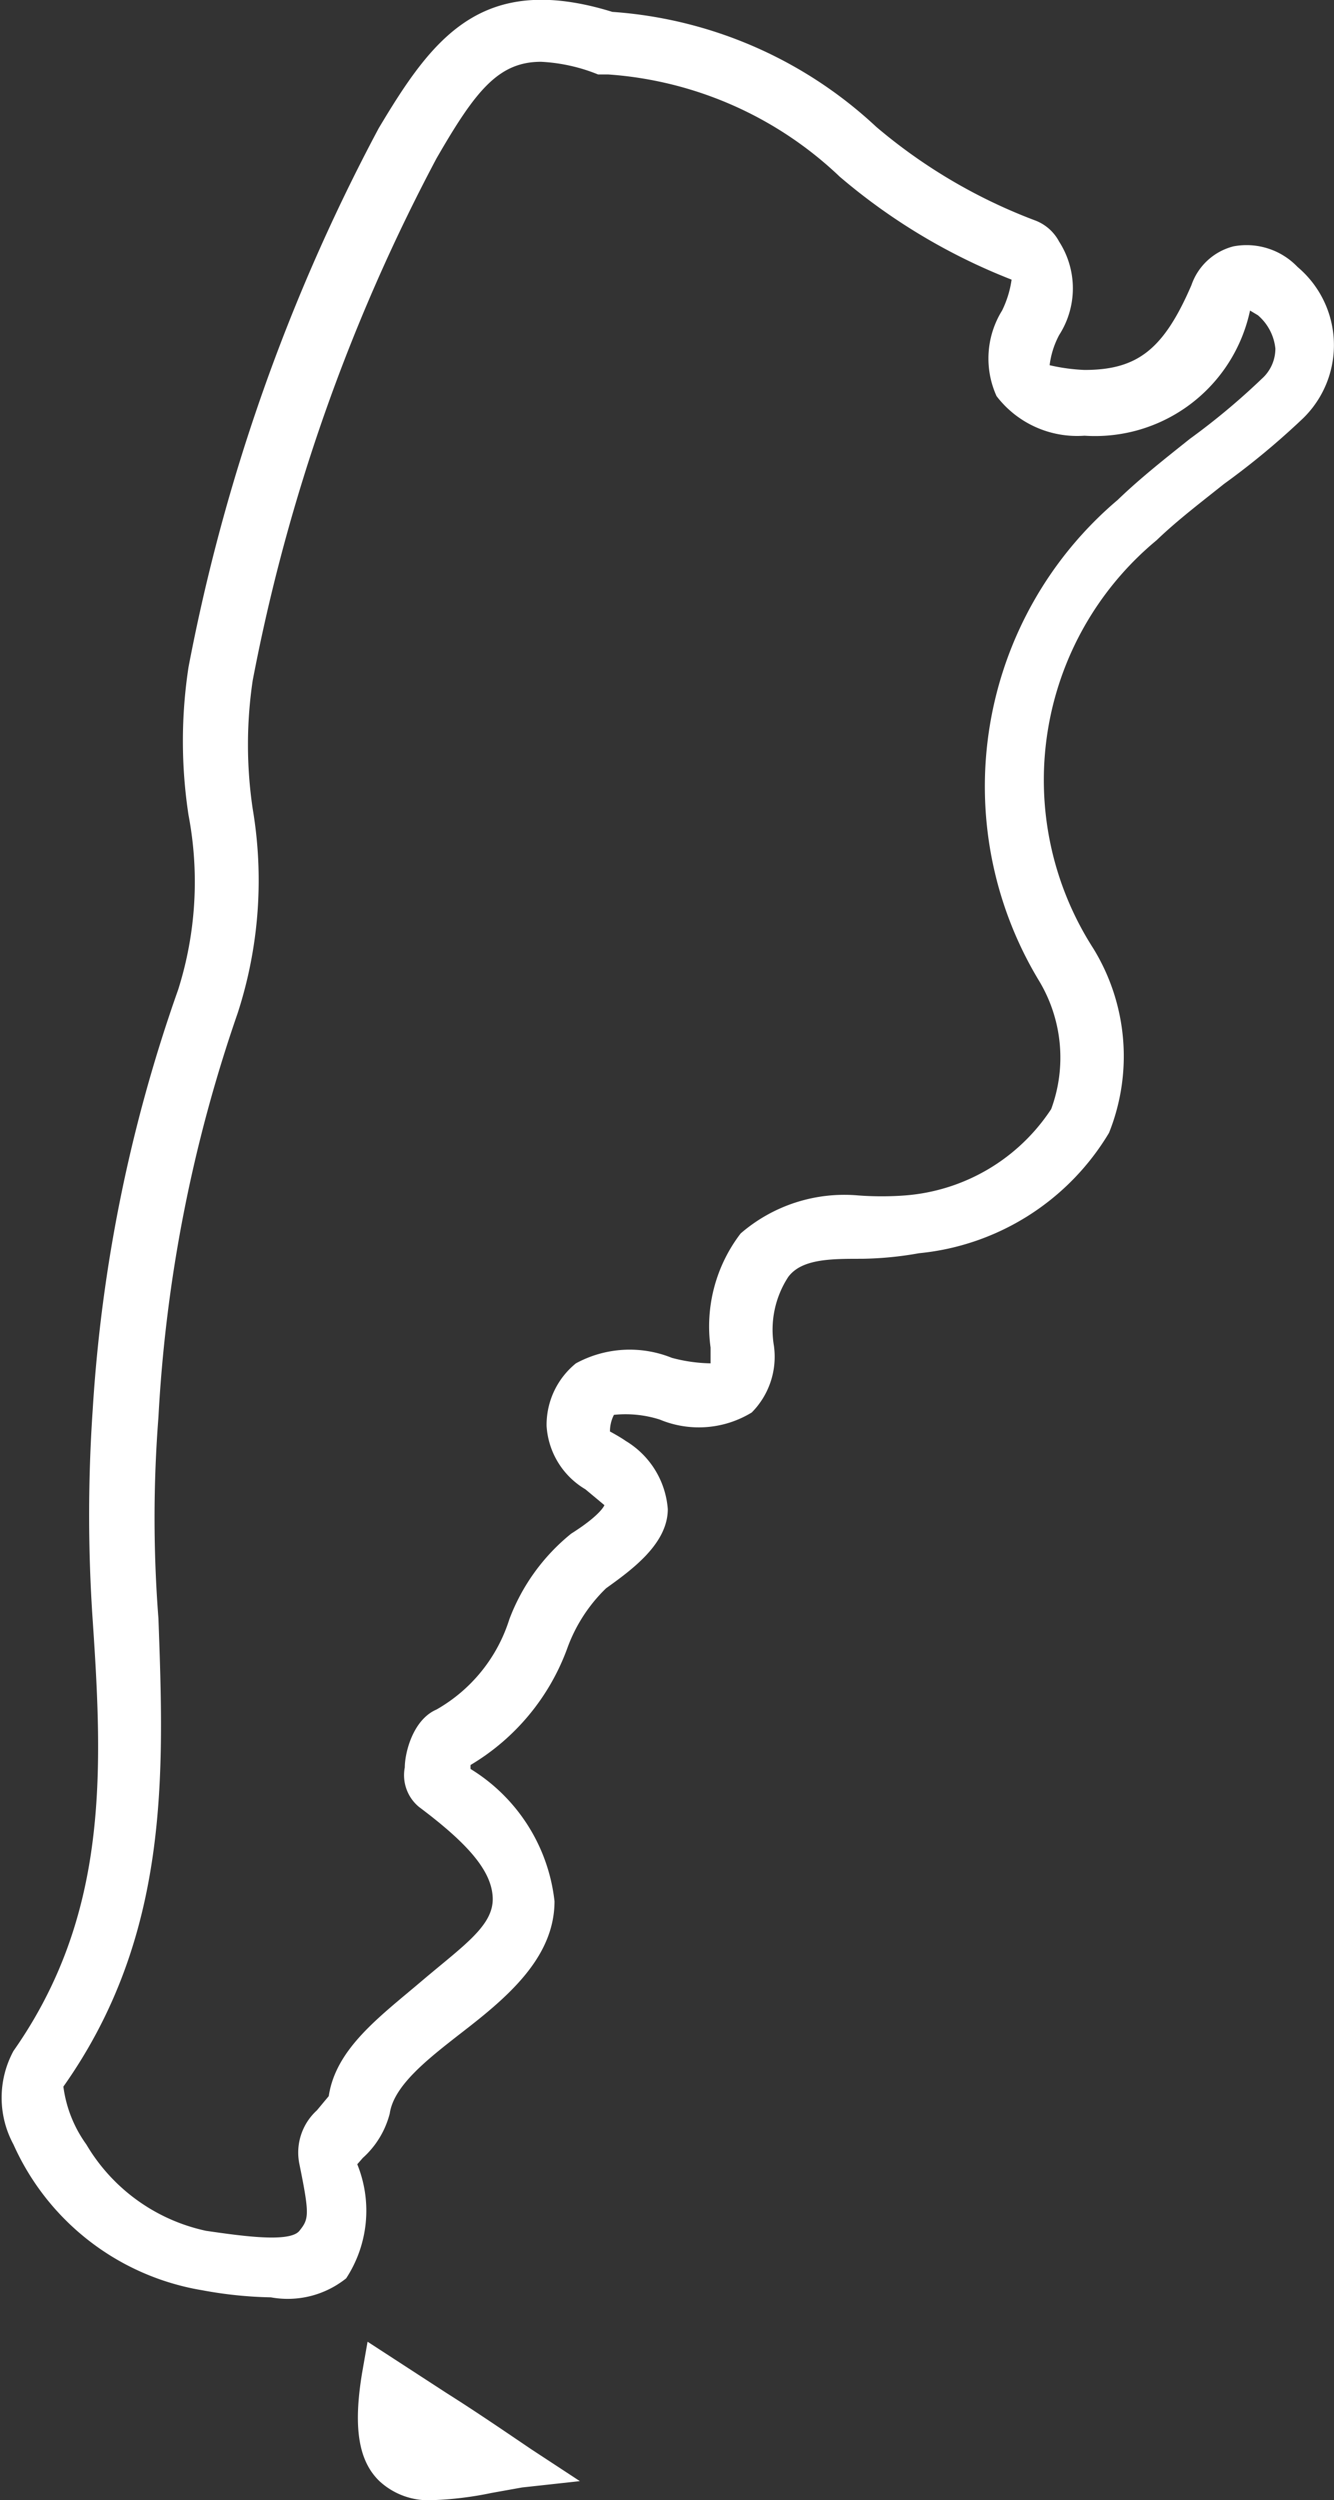 <svg xmlns="http://www.w3.org/2000/svg" viewBox="0 0 16.84 31.56"><rect x="0" y="0" width="16.84" height="31.56" fill="#333333" stroke="none"/><defs><style>.cls-1{fill:#fff;}</style></defs><title>Asset 4</title><g id="Layer_2" data-name="Layer 2"><g id="Layer_1-2" data-name="Layer 1"><path class="cls-1" d="M3.42,29a5.24,5.24,0,0,1-.87-.09A3.18,3.18,0,0,1,.17,27.07a1.24,1.24,0,0,1,0-1.18c1.2-1.71,1.13-3.52,1-5.44a19.59,19.59,0,0,1,0-2.65,19.45,19.45,0,0,1,1.08-5.31,4.51,4.51,0,0,0,.13-2.2,6.17,6.17,0,0,1,0-1.87,24,24,0,0,1,2.4-6.8C5.46.48,6.08-.36,7.73.15A5.43,5.43,0,0,1,11.06,1.6a6.8,6.8,0,0,0,2,1.18.57.57,0,0,1,.31.27,1.09,1.09,0,0,1,0,1.18,1.1,1.1,0,0,0-.12.38,2.37,2.37,0,0,0,.44.06c.67,0,1-.26,1.35-1.07a.76.76,0,0,1,.53-.49.89.89,0,0,1,.81.26,1.29,1.29,0,0,1,.07,1.91,9.67,9.67,0,0,1-1,.83c-.3.24-.59.46-.85.71a3.93,3.93,0,0,0-.8,5.15A2.6,2.6,0,0,1,14,14.3a3.15,3.15,0,0,1-2.4,1.52,4.39,4.39,0,0,1-.72.07c-.39,0-.76,0-.93.23a1.22,1.22,0,0,0-.18.87,1,1,0,0,1-.28.84,1.28,1.28,0,0,1-1.16.09,1.42,1.42,0,0,0-.58-.06.46.46,0,0,0-.05.21s.13.07.2.12a1.1,1.1,0,0,1,.53.86c0,.44-.46.77-.78,1a2,2,0,0,0-.49.76,2.85,2.85,0,0,1-1.22,1.47.43.43,0,0,0,0,.05A2.25,2.25,0,0,1,7,24c0,.73-.63,1.24-1.2,1.68-.41.32-.83.65-.88,1a1.13,1.13,0,0,1-.34.56l-.07.08a1.56,1.56,0,0,1-.14,1.44A1.18,1.18,0,0,1,3.42,29ZM6.83.78C6.29.78,6,1.15,5.51,2A23.41,23.41,0,0,0,3.19,8.59a5.51,5.51,0,0,0,0,1.62A5.43,5.43,0,0,1,3,12.79a18.57,18.57,0,0,0-1,5.1,16.49,16.49,0,0,0,0,2.54c.07,1.95.15,4-1.2,5.91a1.6,1.6,0,0,0,.29.73A2.32,2.32,0,0,0,2.6,28.16c.48.07,1.06.15,1.18,0s.13-.2,0-.84h0A.72.72,0,0,1,4,26.64l.15-.18c.09-.6.64-1,1.17-1.45s.91-.7.9-1.05-.33-.7-.93-1.15a.52.52,0,0,1-.18-.5c0-.18.1-.6.4-.73a2,2,0,0,0,.92-1.14,2.54,2.54,0,0,1,.78-1.08c.38-.24.42-.36.42-.36l-.24-.2A1,1,0,0,1,6.9,18a1,1,0,0,1,.37-.79,1.42,1.42,0,0,1,1.21-.07,2,2,0,0,0,.49.07s0-.07,0-.2a1.93,1.93,0,0,1,.38-1.44,2,2,0,0,1,1.48-.48,3.94,3.94,0,0,0,.6,0A2.43,2.43,0,0,0,13.27,14a1.88,1.88,0,0,0-.16-1.63,4.74,4.74,0,0,1,1-6.06c.29-.28.61-.53.91-.77a8.71,8.71,0,0,0,.91-.76.51.51,0,0,0,.17-.38.64.64,0,0,0-.22-.42l-.1-.06a2,2,0,0,1-2.09,1.58A1.28,1.28,0,0,1,12.58,5a1.15,1.15,0,0,1,.07-1.08,1.29,1.29,0,0,0,.12-.39s0,0,0,0A7.59,7.59,0,0,1,10.6,2.23,4.71,4.71,0,0,0,7.68.94H7.61l-.06,0A2.2,2.2,0,0,0,6.83.78ZM4.48,27.11ZM12.83,3.53h0Z"/><path class="cls-1" d="M5.46,31.56a.91.91,0,0,1-.67-.24c-.27-.26-.33-.69-.22-1.36l.07-.4,1,.65c.38.24.73.48,1.07.71l.61.4-.73.08-.39.07A4.31,4.31,0,0,1,5.46,31.56Z"/></g></g></svg>